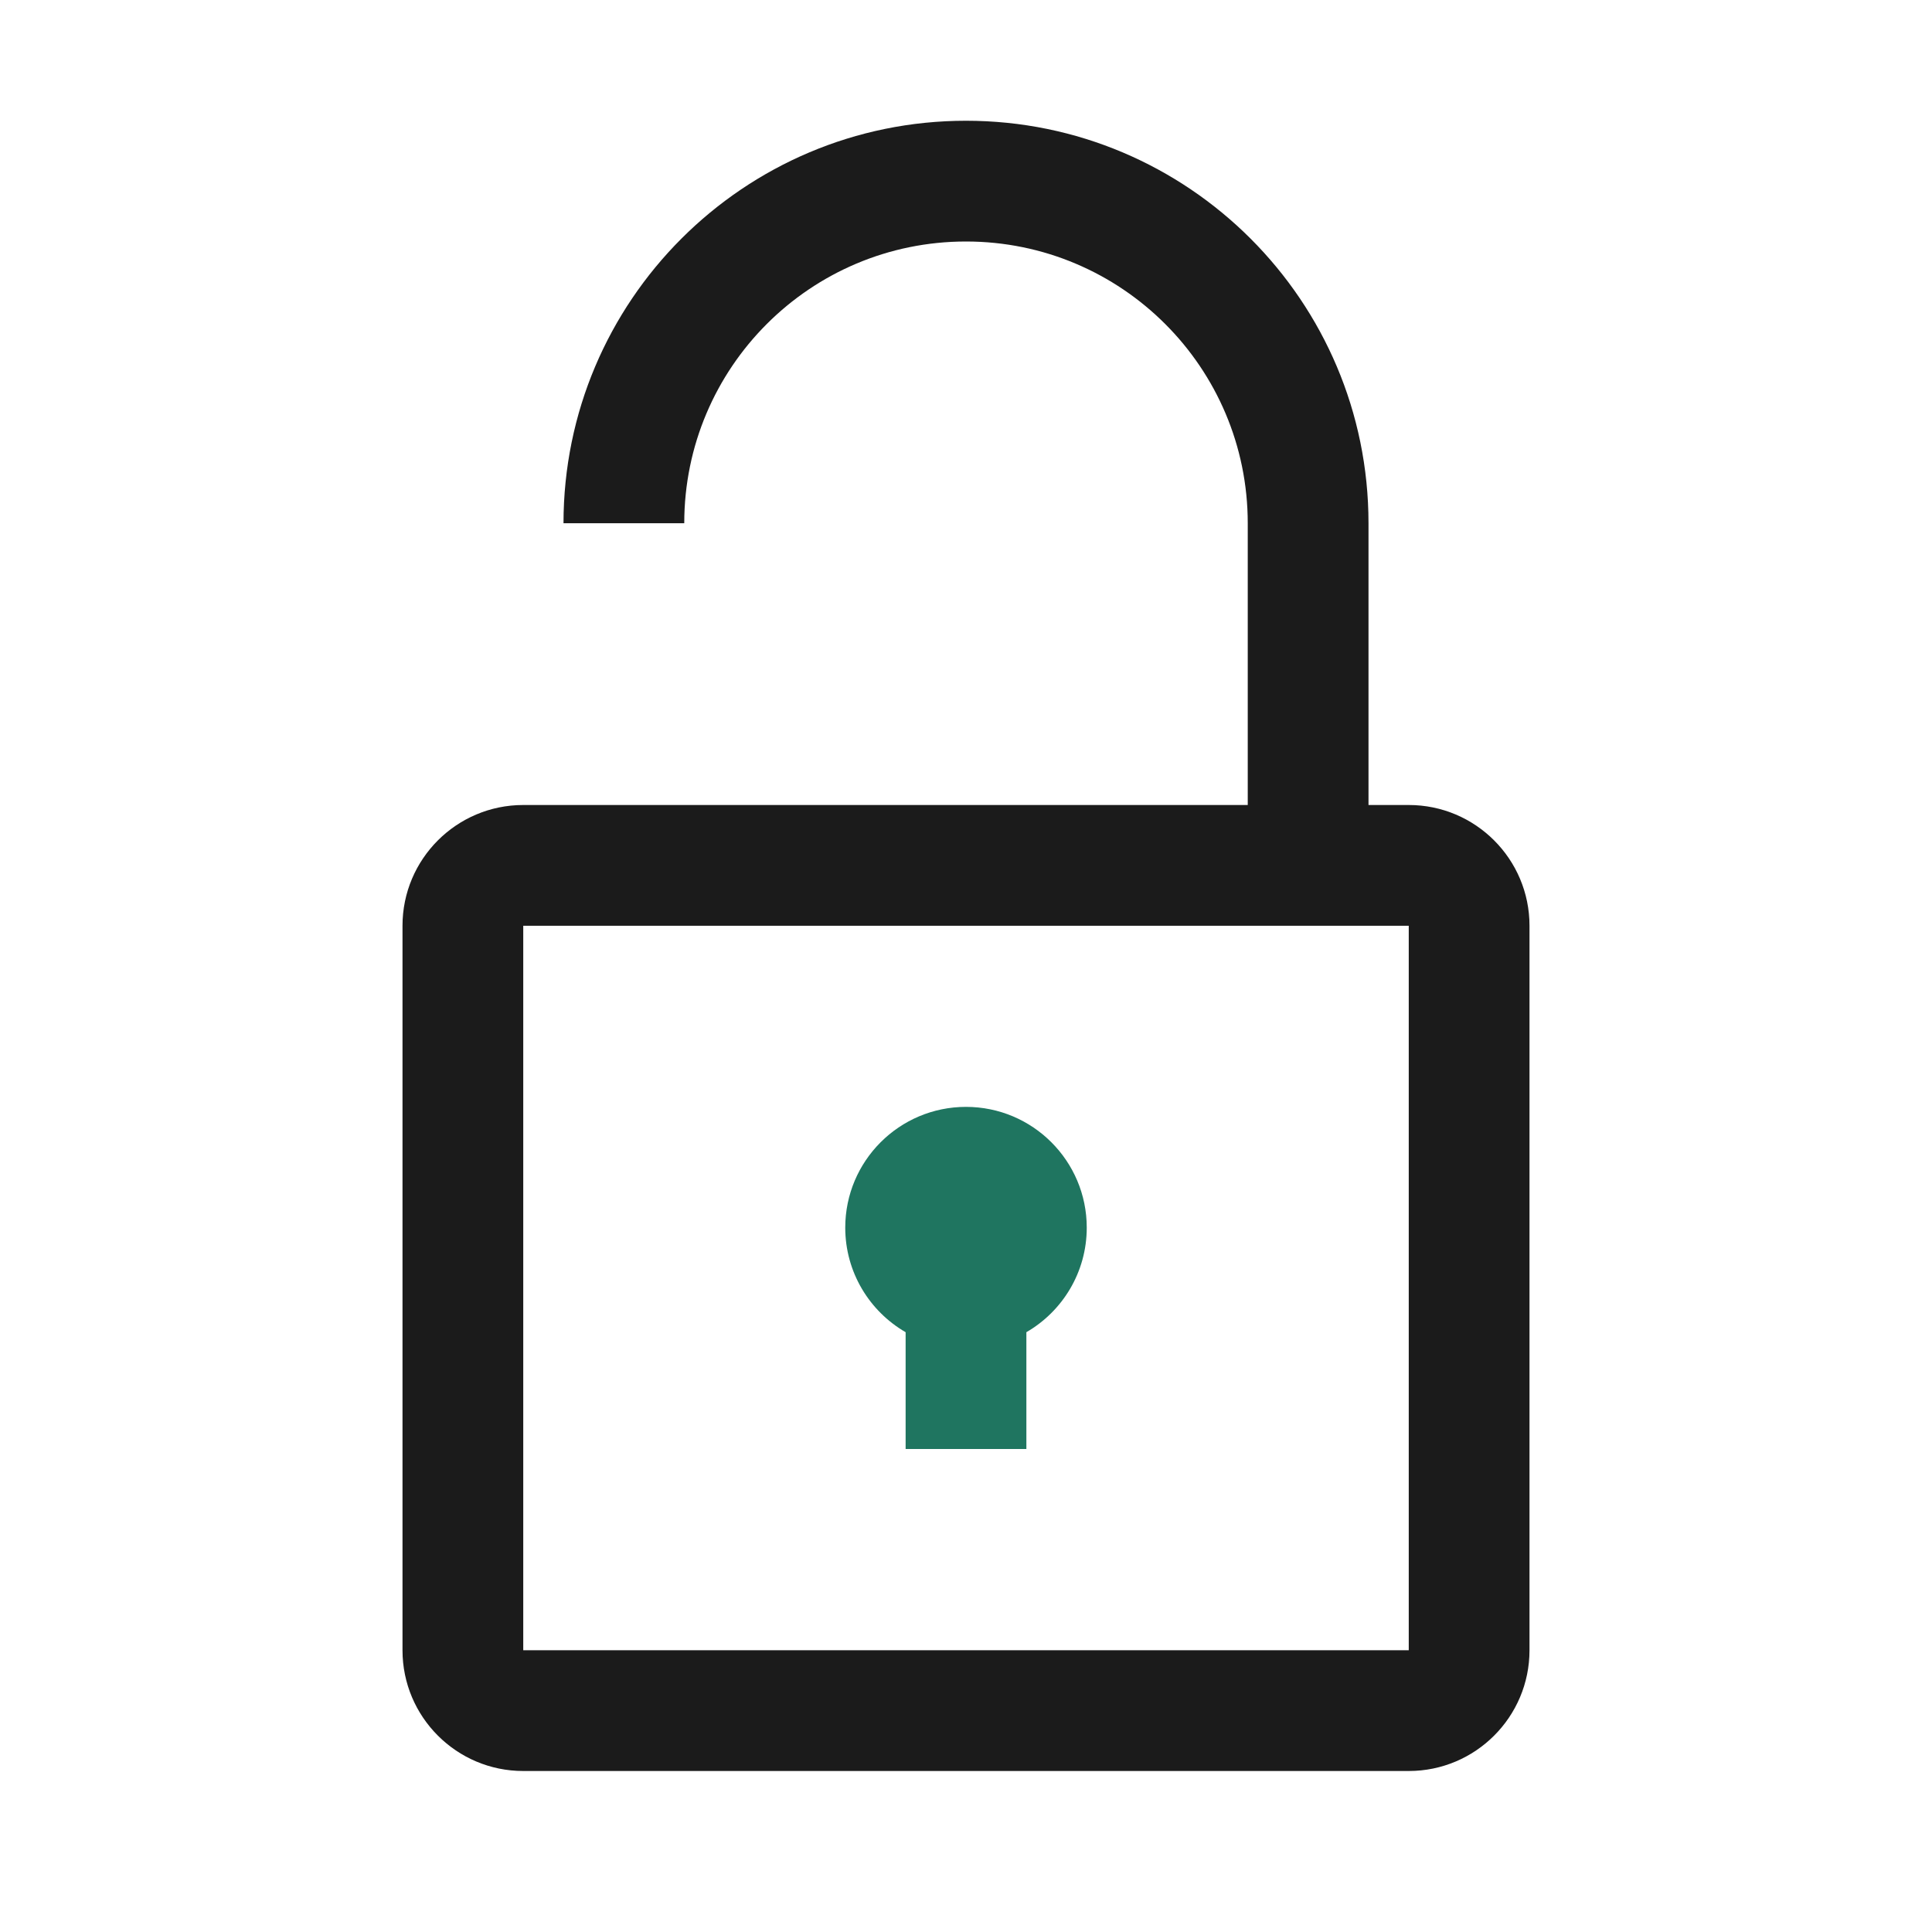 <svg width="24" height="24" viewBox="0 0 24 24" fill="none" xmlns="http://www.w3.org/2000/svg">
<path d="M12.75 16.549C13.198 16.29 13.5 15.805 13.5 15.25C13.5 14.422 12.828 13.75 12 13.75C11.172 13.75 10.5 14.422 10.5 15.25C10.5 15.805 10.802 16.29 11.25 16.549V18H12.75V16.549Z" fill="#1F7560"/>
<path fill-rule="evenodd" clip-rule="evenodd" d="M15.5 10V6.5C15.5 4.567 13.933 3 12 3C10.067 3 8.5 4.567 8.5 6.5H7C7 3.739 9.239 1.5 12 1.5C14.761 1.5 17 3.739 17 6.5V10H17.5C18.328 10 19 10.672 19 11.5V20.5C19 21.328 18.328 22 17.5 22H6.5C5.672 22 5 21.328 5 20.5V11.5C5 10.672 5.672 10 6.5 10H15.5ZM6.5 11.5L6.5 20.5H17.5V11.5H6.5Z" fill="#1B1B1B"/>
</svg>
